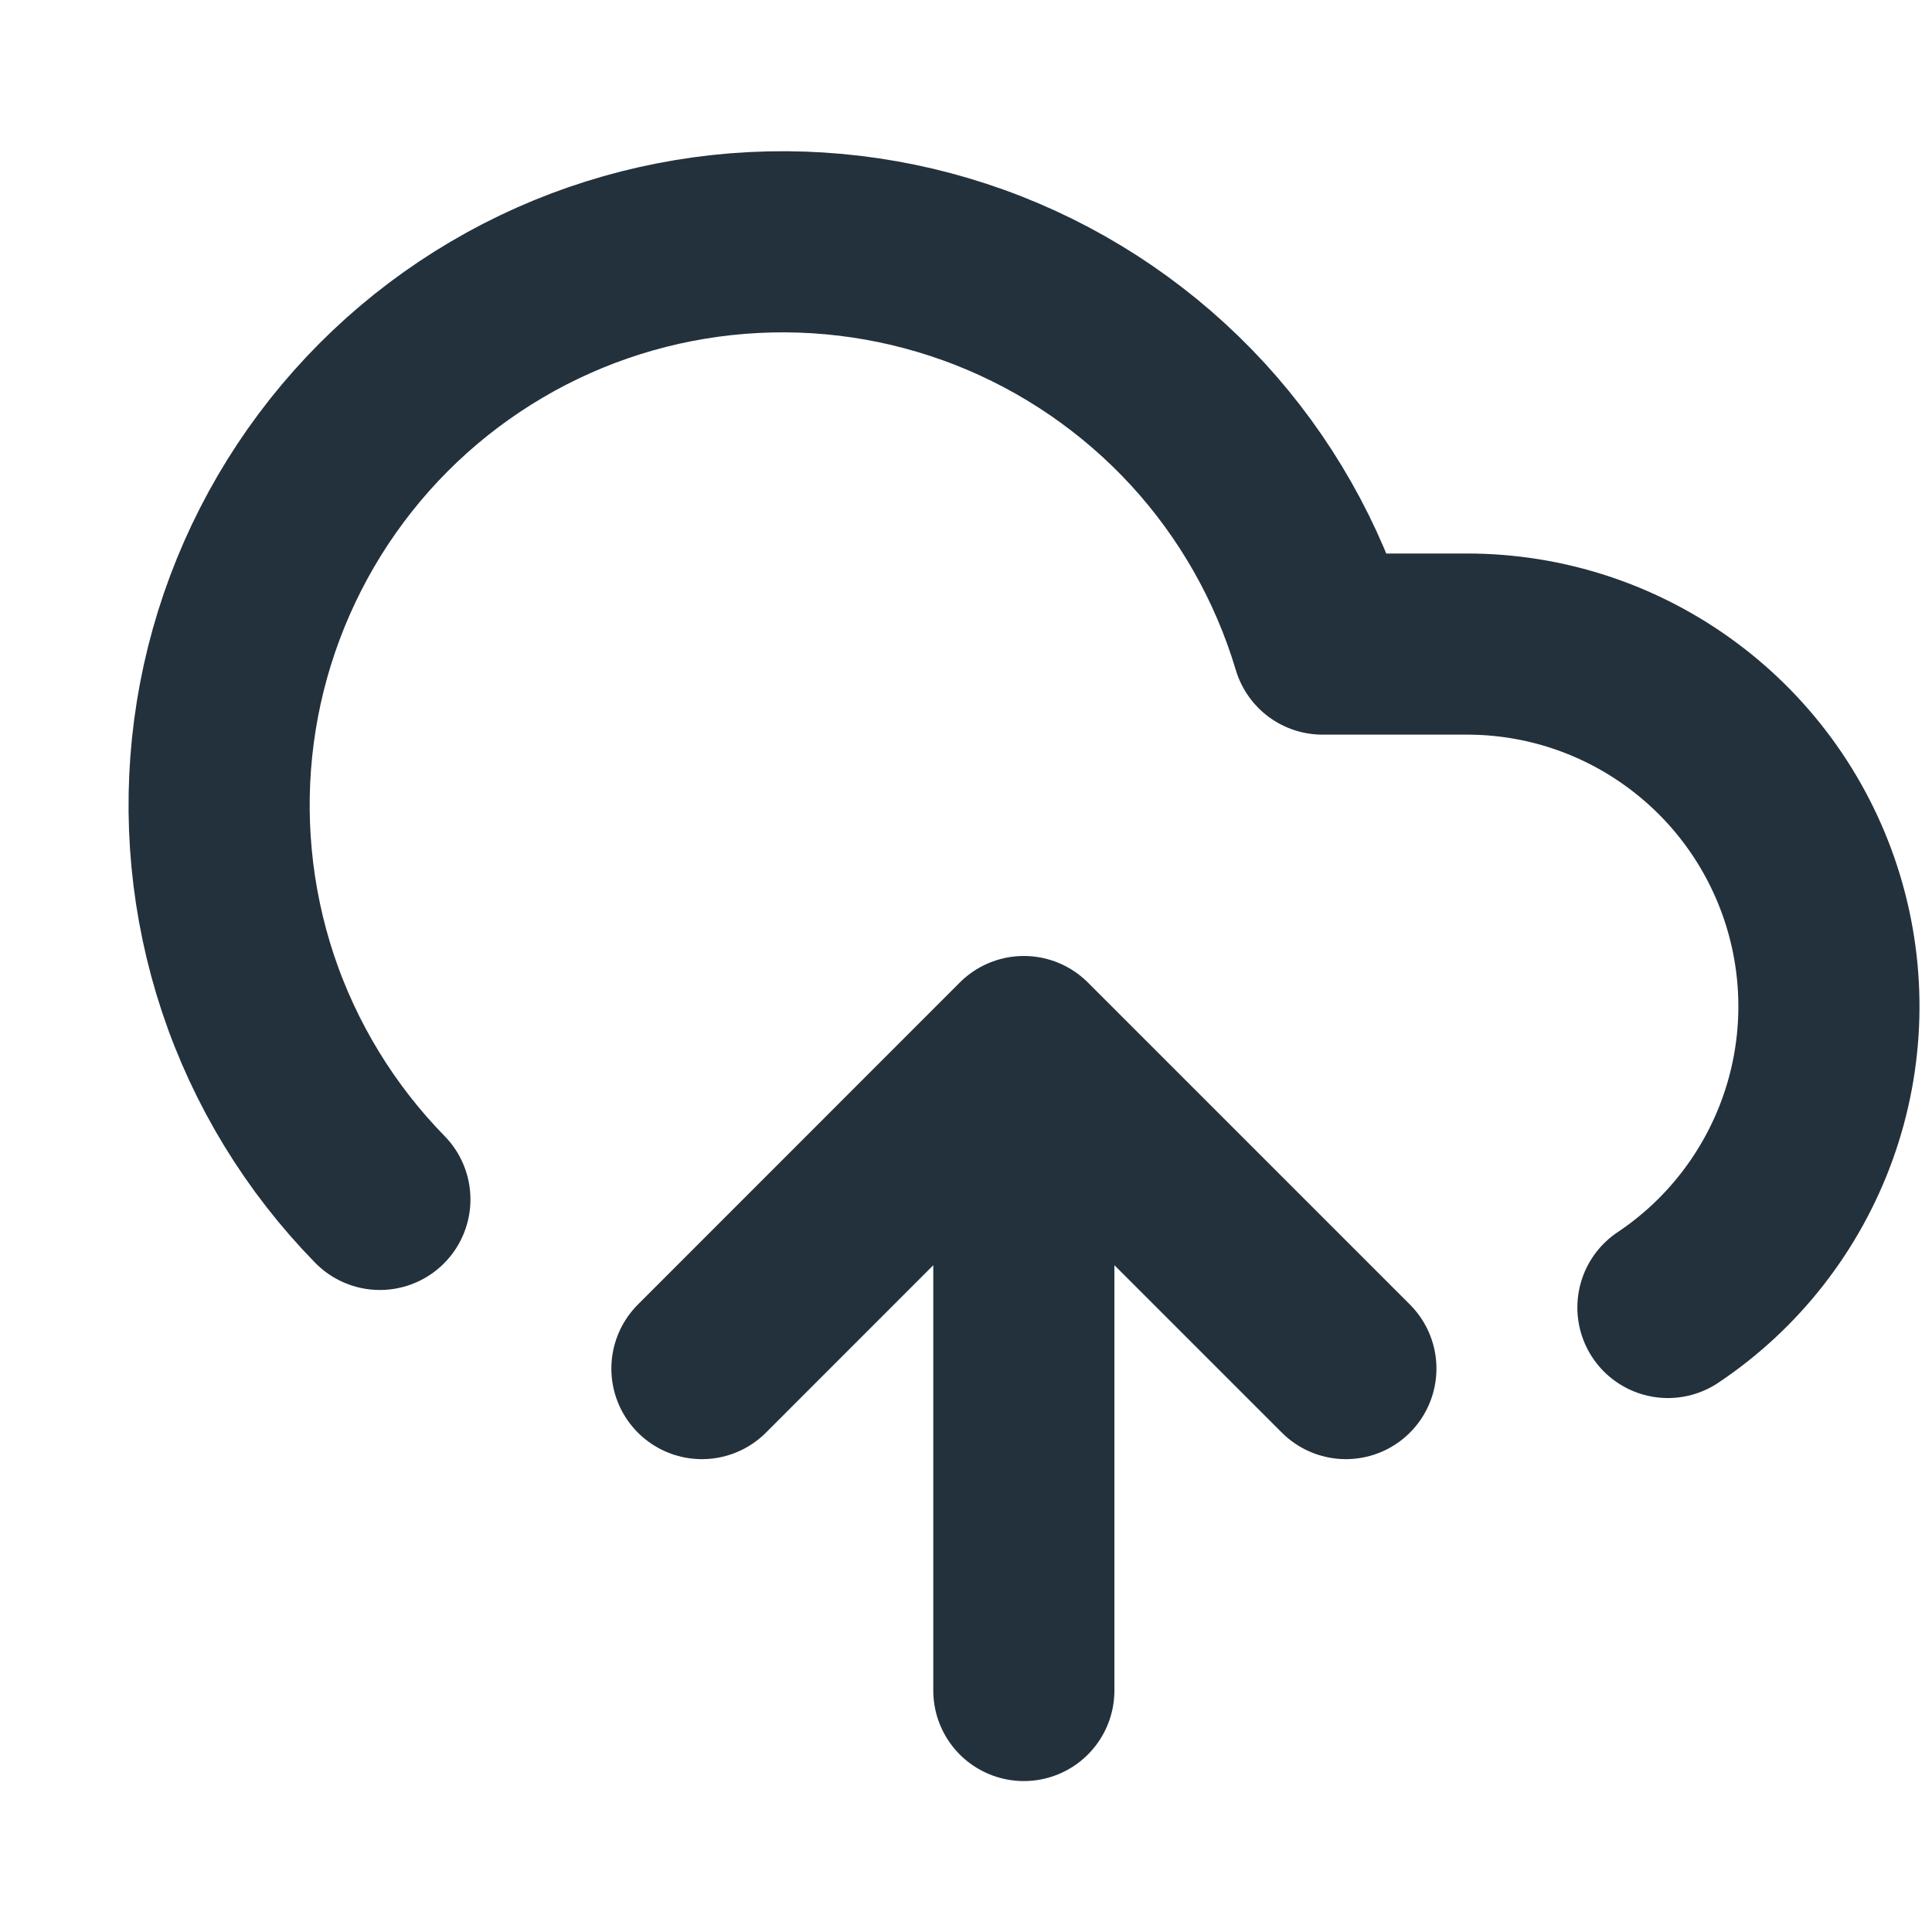 <svg xmlns="http://www.w3.org/2000/svg" width="16" height="16" viewBox="0 0 16 16" fill="none">
<path d="M8.479 8.667V14M8.479 8.667L5.813 11.334M8.479 8.667L11.146 11.334M3.146 9.933C2.651 9.427 2.277 8.815 2.053 8.143C1.83 7.471 1.762 6.757 1.855 6.055C1.948 5.353 2.2 4.682 2.591 4.091C2.982 3.501 3.502 3.007 4.112 2.648C4.722 2.288 5.406 2.073 6.112 2.017C6.818 1.961 7.527 2.066 8.187 2.325C8.846 2.584 9.437 2.989 9.917 3.51C10.396 4.031 10.75 4.655 10.953 5.334H12.146C12.79 5.333 13.416 5.54 13.933 5.924C14.45 6.307 14.83 6.847 15.017 7.463C15.204 8.079 15.188 8.738 14.971 9.344C14.754 9.95 14.348 10.471 13.813 10.828" stroke="#23313C" stroke-width="1.5" stroke-linecap="round" stroke-linejoin="round"/>
</svg>
